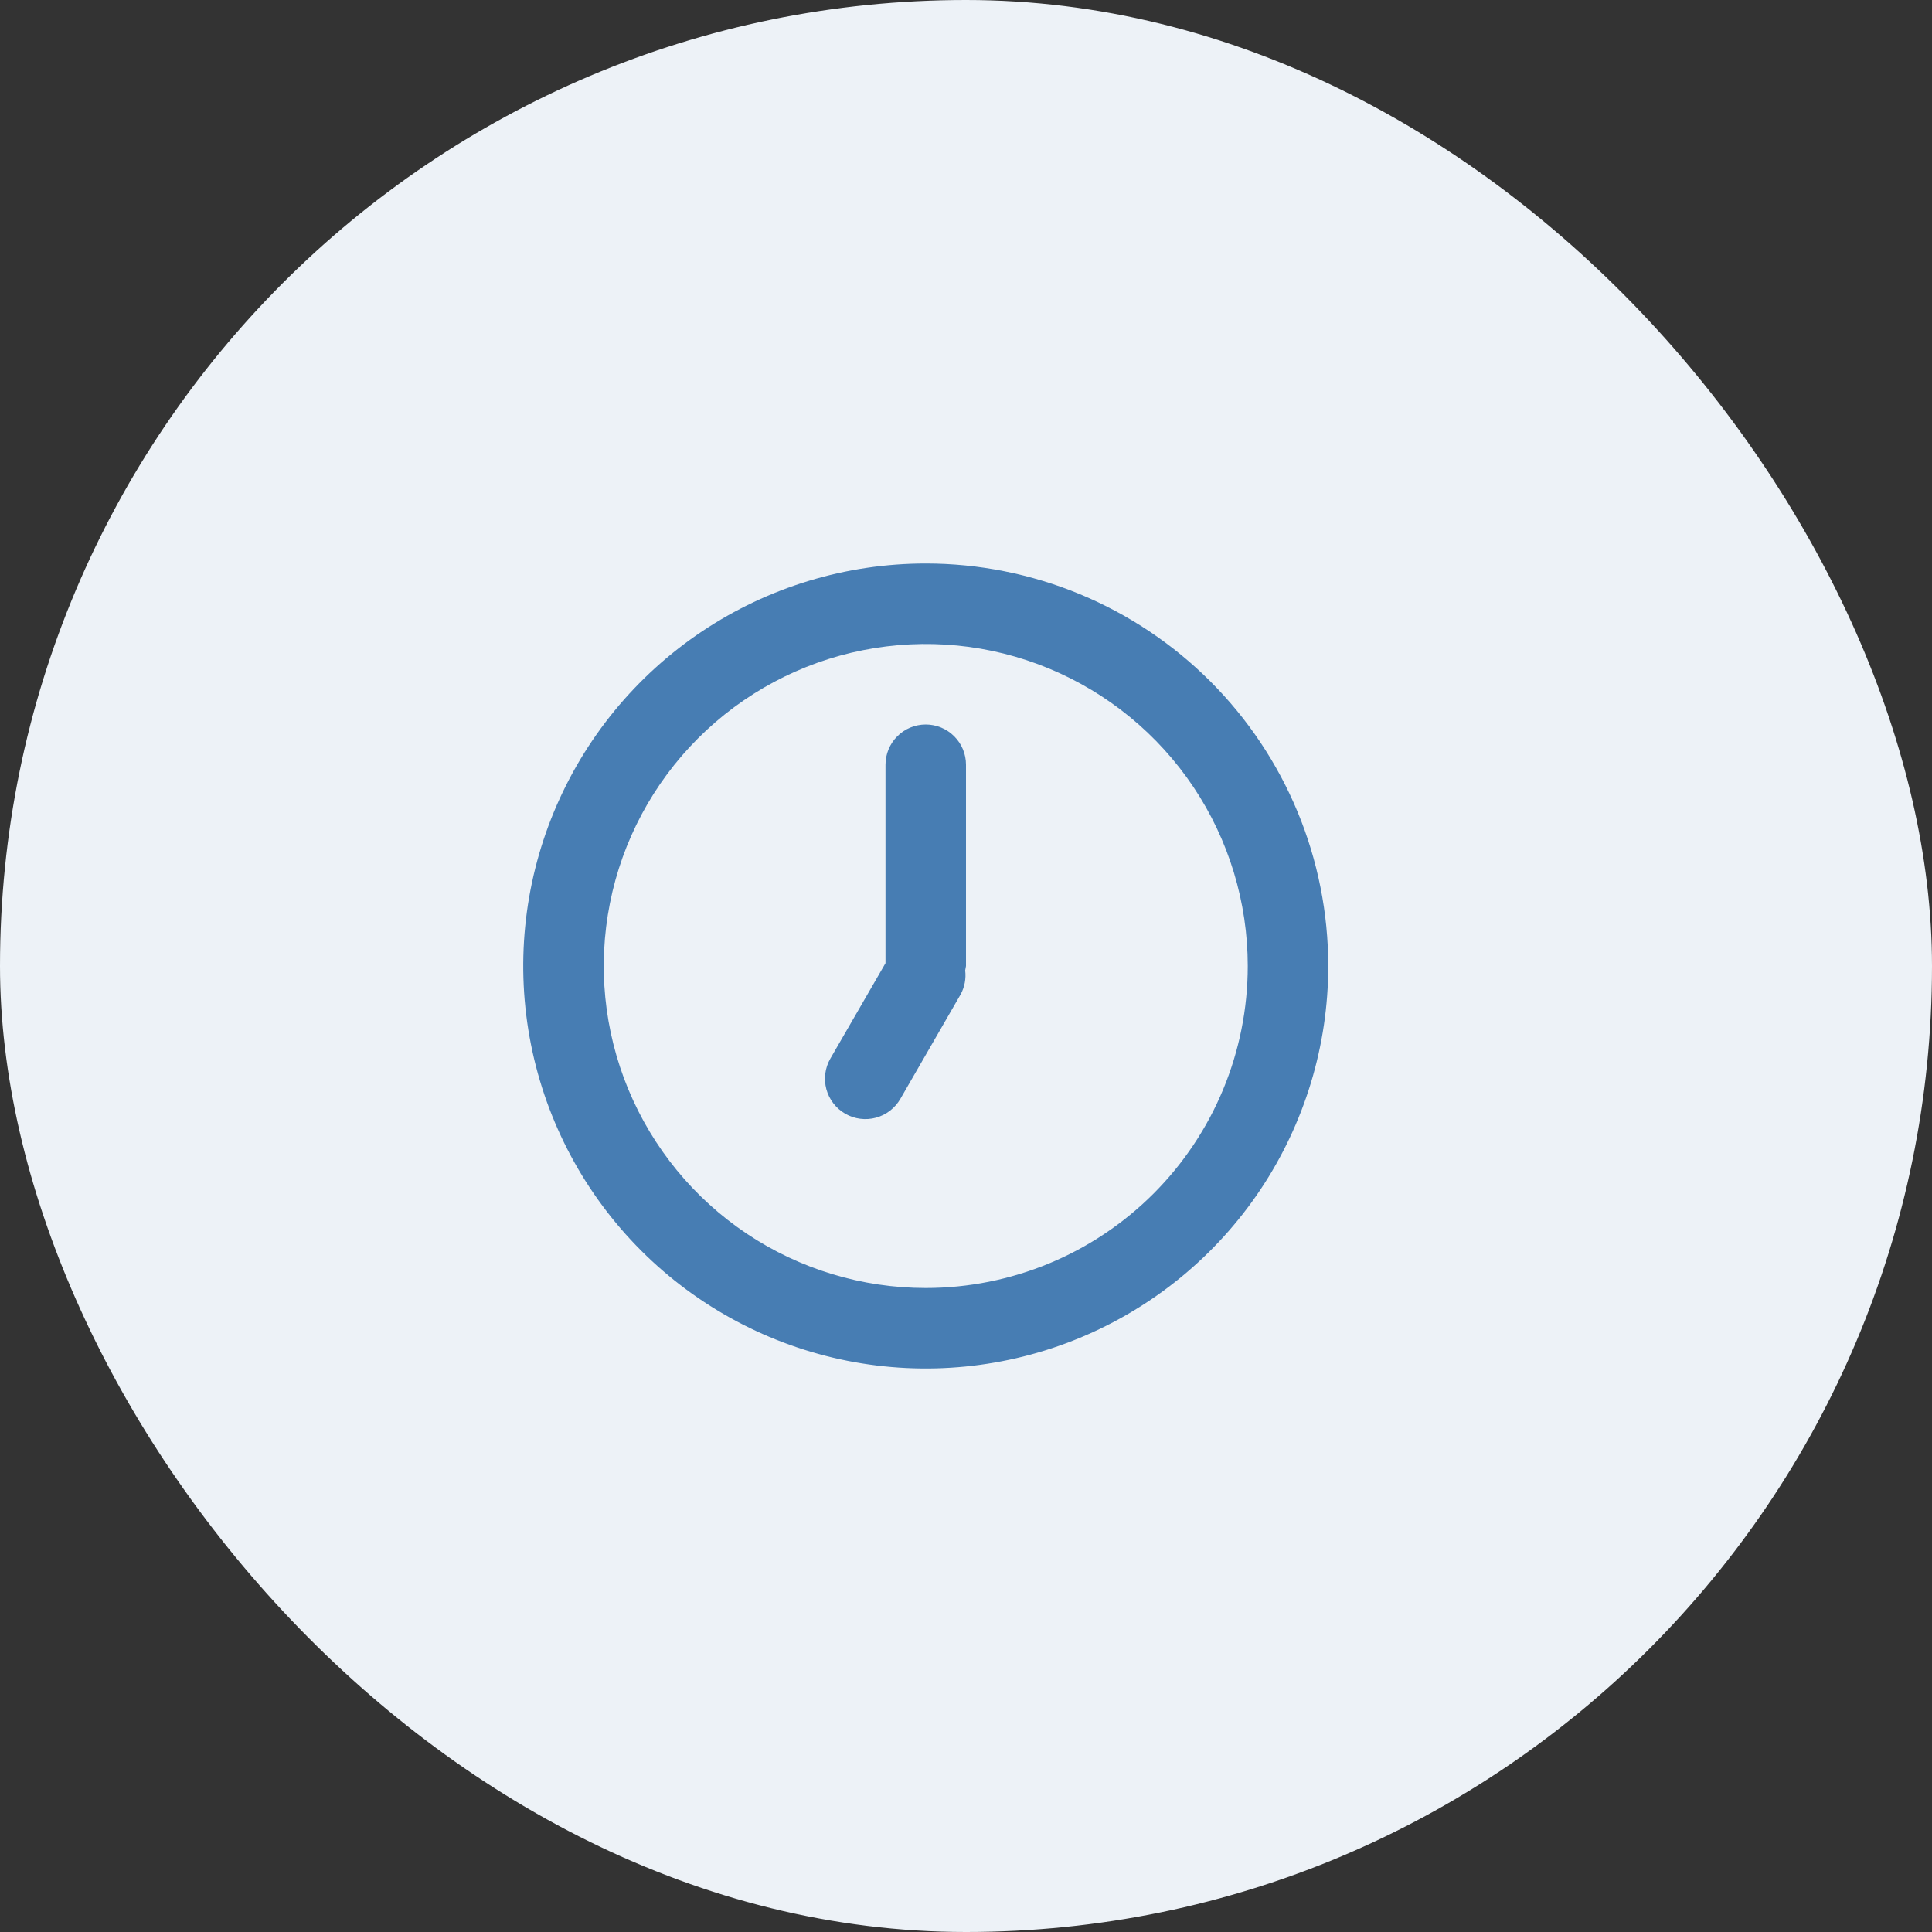 <svg width="48" height="48" viewBox="0 0 48 48" fill="none" xmlns="http://www.w3.org/2000/svg">
<rect x="0" y="0" width="48" height="48" fill="#333333" stroke="none"/>
<rect width="48" height="48" rx="24" fill="#EDF2F7"/>
<path d="M23 14C21.022 14 19.089 14.586 17.444 15.685C15.8 16.784 14.518 18.346 13.761 20.173C13.004 22 12.806 24.011 13.192 25.951C13.578 27.891 14.53 29.672 15.929 31.071C17.328 32.47 19.109 33.422 21.049 33.808C22.989 34.194 25 33.996 26.827 33.239C28.654 32.482 30.216 31.2 31.315 29.556C32.413 27.911 33 25.978 33 24C33 22.687 32.741 21.386 32.239 20.173C31.736 18.96 31 17.858 30.071 16.929C29.142 16 28.04 15.264 26.827 14.761C25.614 14.259 24.313 14 23 14ZM23 32C21.418 32 19.871 31.531 18.555 30.652C17.24 29.773 16.215 28.523 15.609 27.061C15.004 25.6 14.845 23.991 15.154 22.439C15.462 20.887 16.224 19.462 17.343 18.343C18.462 17.224 19.887 16.462 21.439 16.154C22.991 15.845 24.6 16.003 26.061 16.609C27.523 17.215 28.773 18.24 29.652 19.555C30.531 20.871 31 22.418 31 24C31 26.122 30.157 28.157 28.657 29.657C27.157 31.157 25.122 32 23 32ZM23 18C22.735 18 22.48 18.105 22.293 18.293C22.105 18.48 22 18.735 22 19V23.93L20.63 26.3C20.497 26.531 20.462 26.805 20.531 27.062C20.601 27.319 20.769 27.537 21 27.67C21.231 27.803 21.505 27.838 21.762 27.769C22.019 27.699 22.237 27.531 22.37 27.3L23.87 24.7C23.966 24.519 24.005 24.313 23.98 24.11L24 24V19C24 18.735 23.895 18.48 23.707 18.293C23.52 18.105 23.265 18 23 18Z" fill="#477DB3"/>
</svg>
